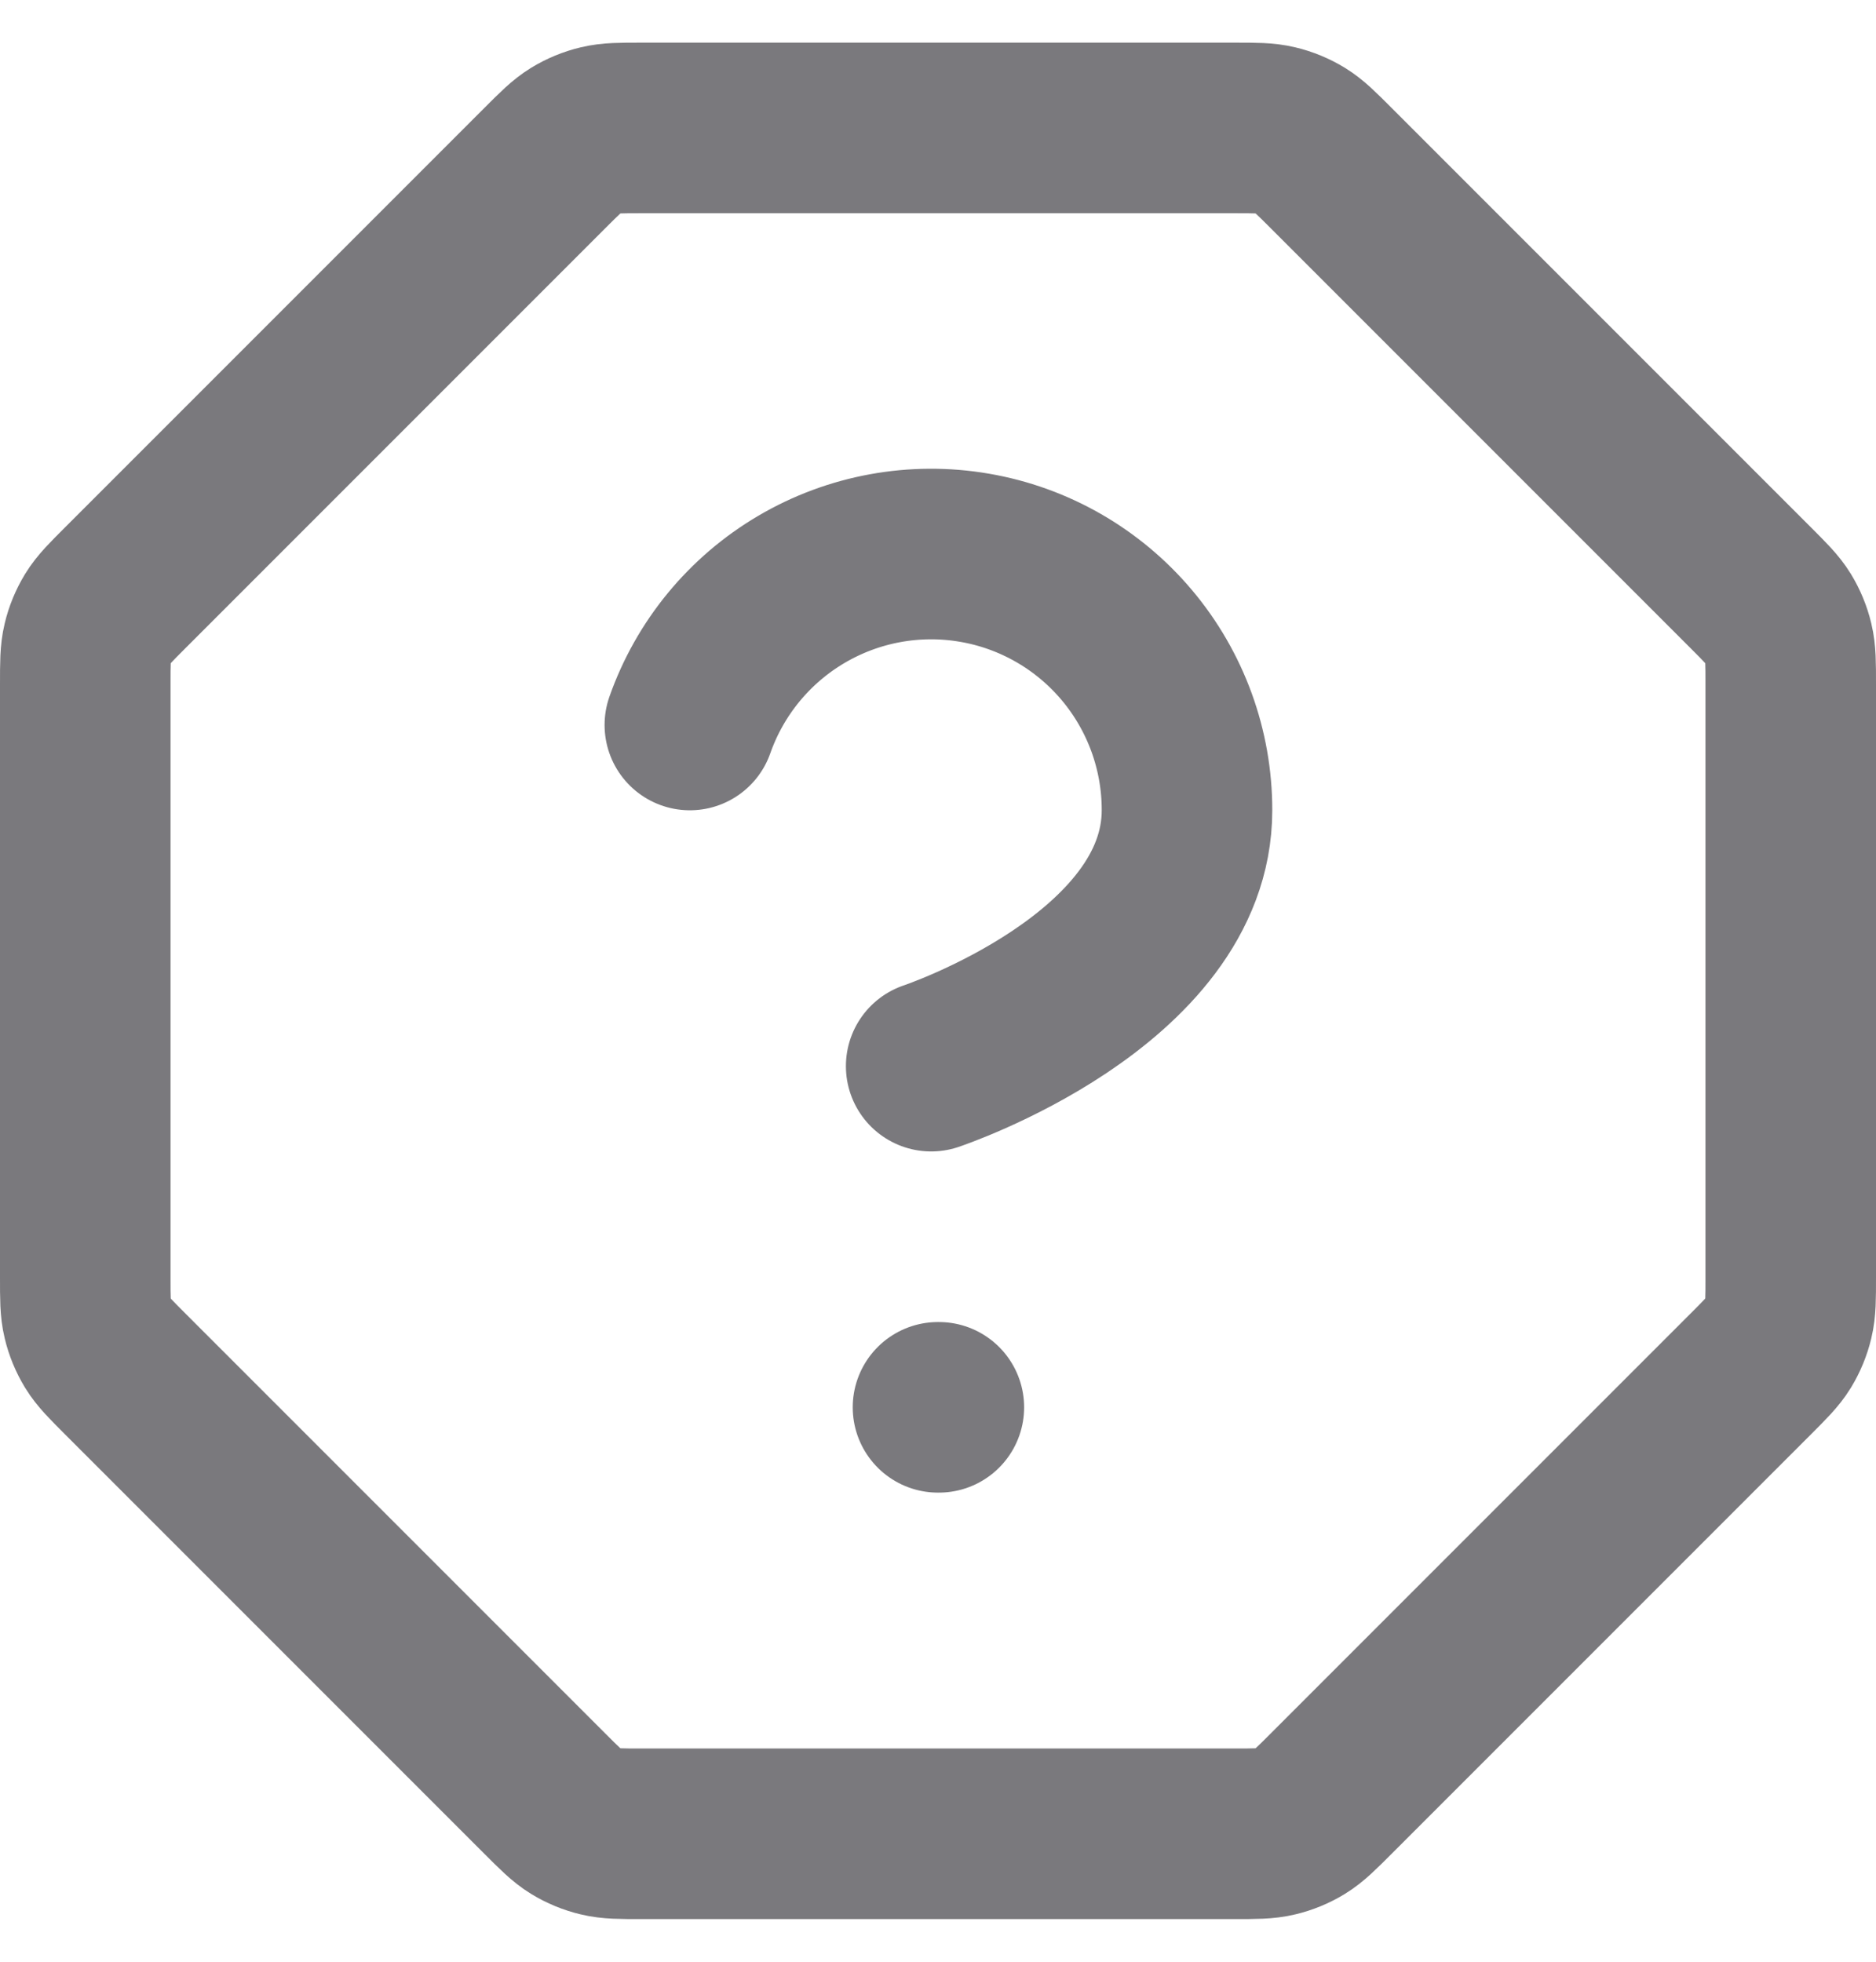 <svg width="22" height="23" viewBox="0 0 22 23" fill="none" xmlns="http://www.w3.org/2000/svg">
<path d="M8.09 8.5C8.325 7.832 8.789 7.268 9.4 6.909C10.011 6.55 10.729 6.419 11.427 6.539C12.125 6.658 12.759 7.022 13.215 7.564C13.671 8.106 13.921 8.792 13.92 9.5C13.92 11.5 10.92 12.5 10.92 12.5M11 16.5H11.01M1 8.023V14.977C1 15.222 1 15.344 1.028 15.459C1.052 15.561 1.093 15.659 1.147 15.748C1.209 15.849 1.296 15.936 1.469 16.109L6.391 21.031C6.564 21.204 6.651 21.291 6.752 21.353C6.841 21.407 6.939 21.448 7.041 21.472C7.156 21.5 7.278 21.5 7.523 21.5H14.477C14.722 21.5 14.844 21.5 14.959 21.472C15.061 21.448 15.159 21.407 15.248 21.353C15.349 21.291 15.436 21.204 15.609 21.031L20.531 16.109C20.704 15.936 20.791 15.849 20.853 15.748C20.907 15.659 20.948 15.561 20.972 15.459C21 15.344 21 15.222 21 14.977V8.023C21 7.778 21 7.656 20.972 7.541C20.948 7.439 20.907 7.341 20.853 7.252C20.791 7.151 20.704 7.064 20.531 6.891L15.609 1.969C15.436 1.796 15.349 1.709 15.248 1.647C15.159 1.593 15.061 1.552 14.959 1.528C14.844 1.5 14.722 1.5 14.477 1.5H7.523C7.278 1.5 7.156 1.5 7.041 1.528C6.939 1.552 6.841 1.593 6.752 1.647C6.651 1.709 6.564 1.796 6.391 1.969L1.469 6.891C1.296 7.064 1.209 7.151 1.147 7.252C1.093 7.341 1.052 7.439 1.028 7.541C1 7.656 1 7.778 1 8.023Z" stroke="#7A797D" stroke-width="2" stroke-linecap="round" stroke-linejoin="round"/>
</svg>
